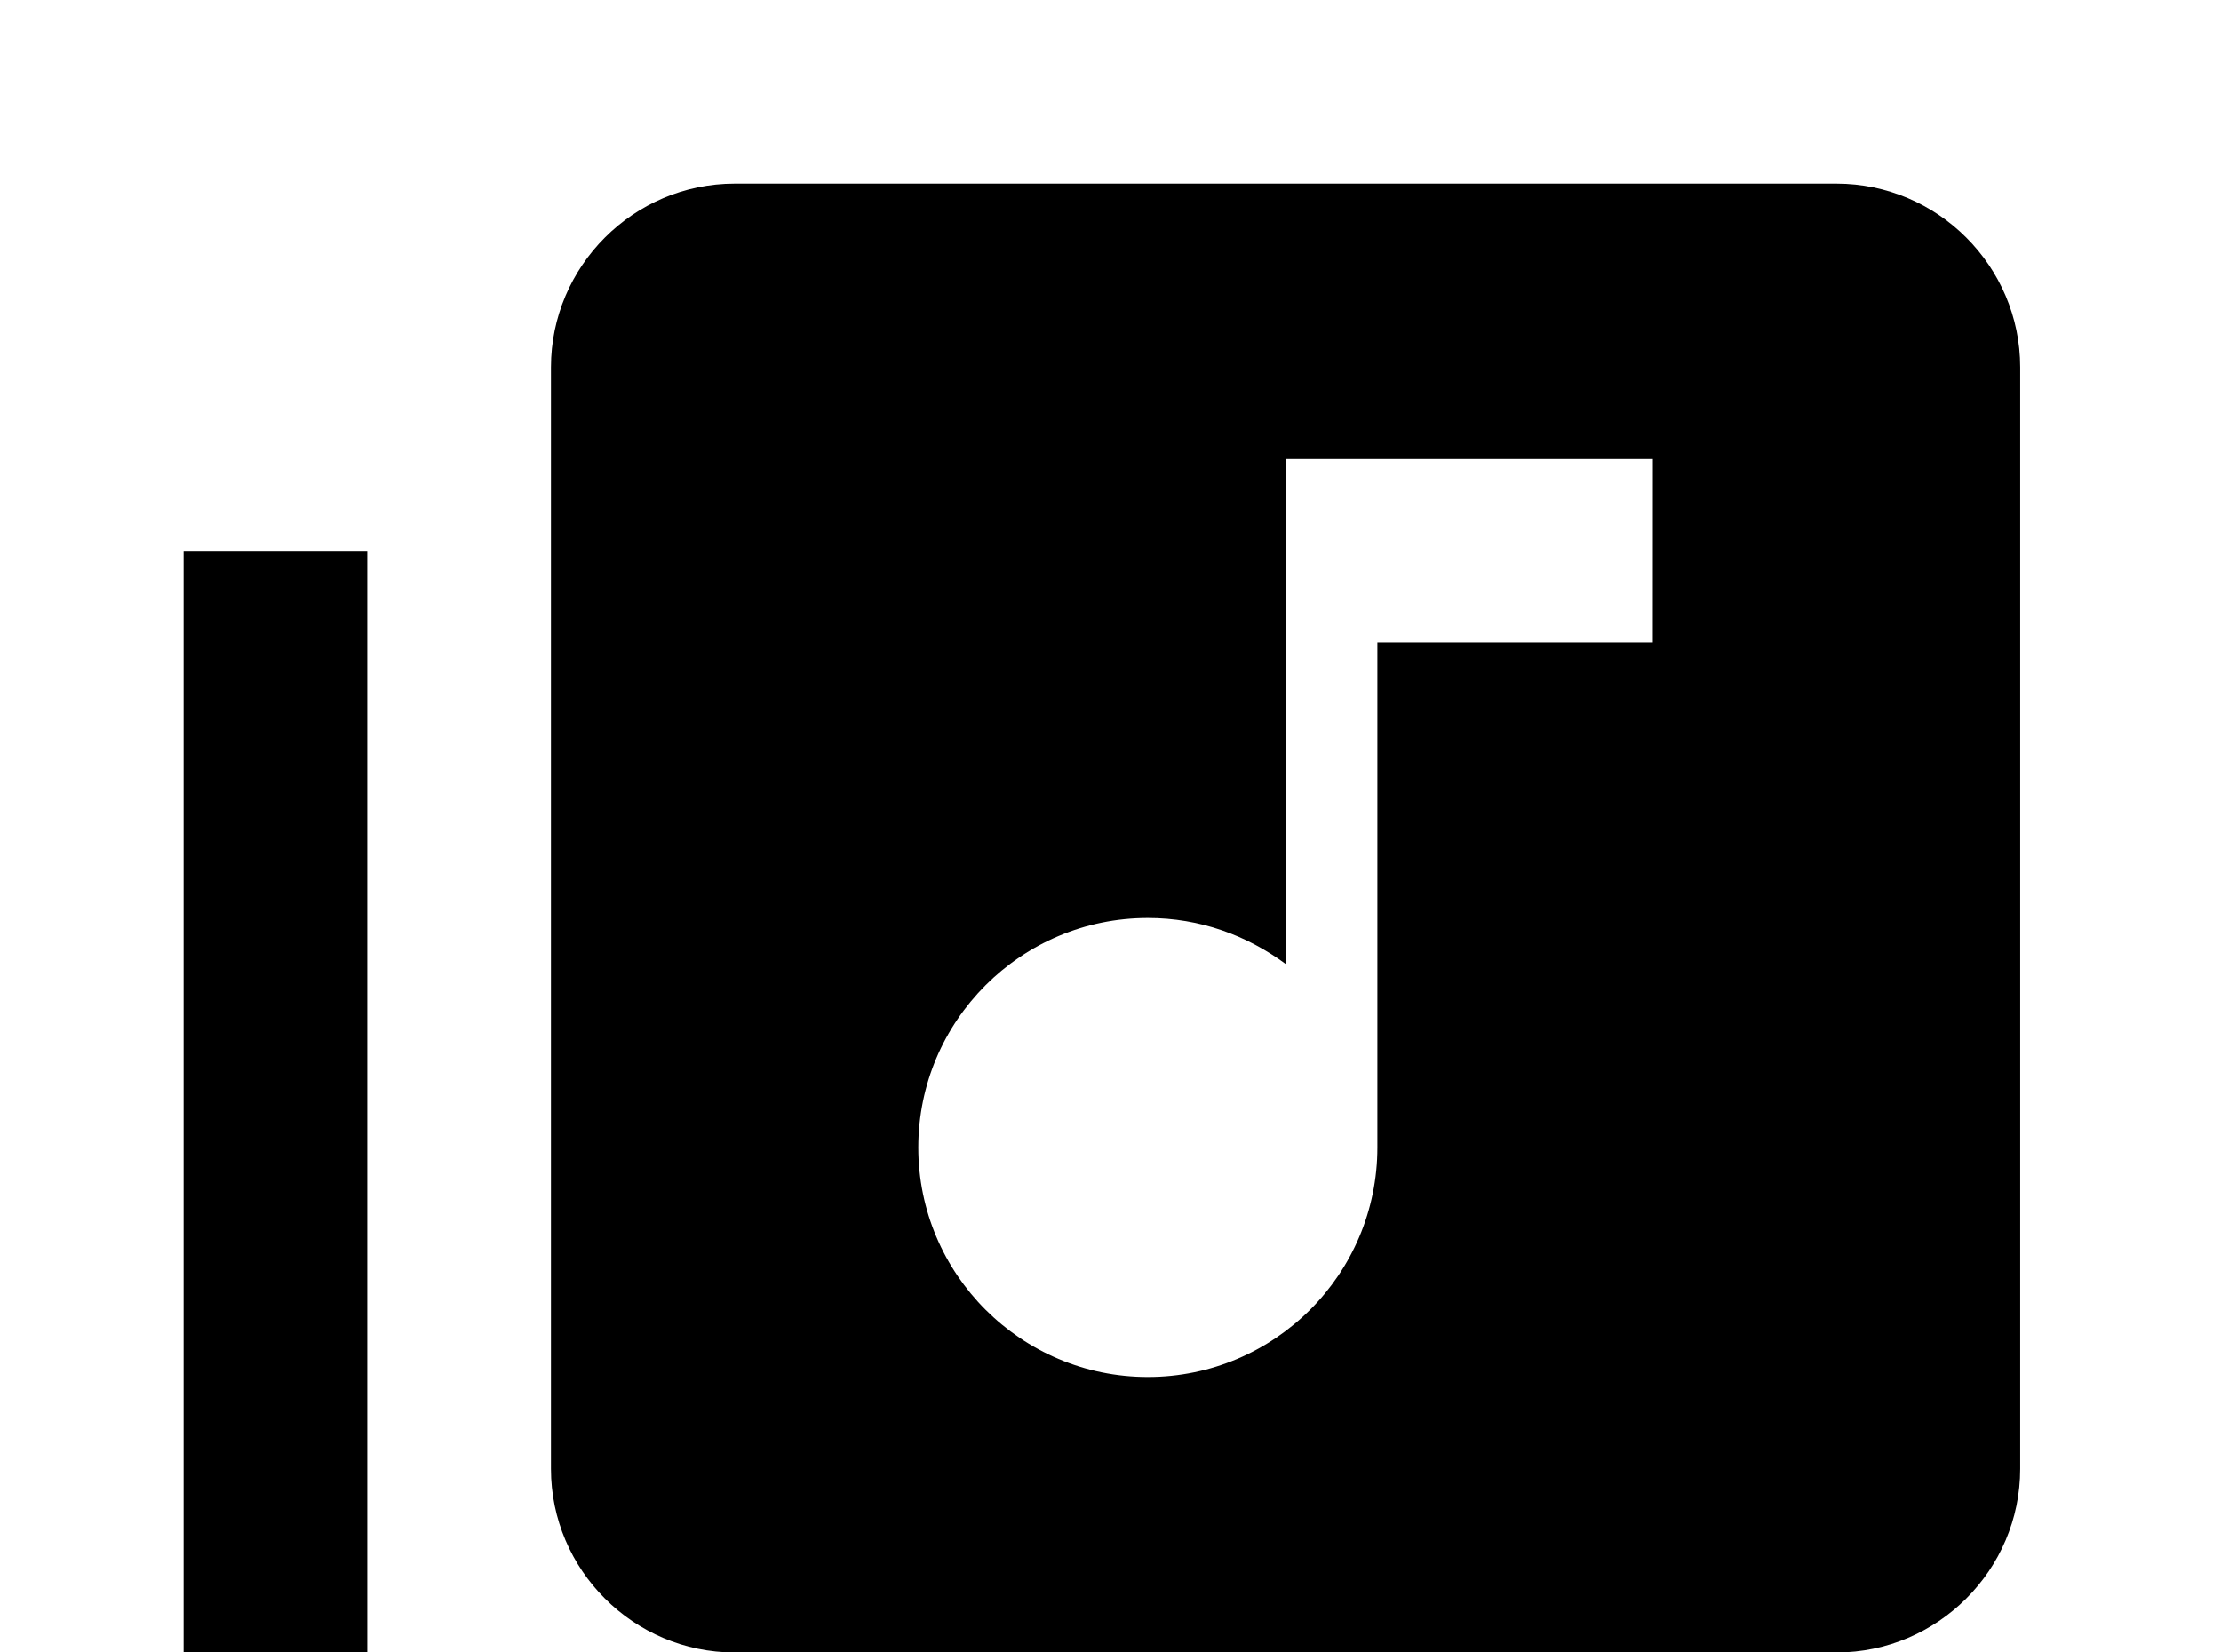 <!-- Generated by IcoMoon.io -->
<svg version="1.1" xmlns="http://www.w3.org/2000/svg" width="43" height="32" viewBox="0 0 43 32">
<title>library-music</title>
<path d="M7.111 10.667h-3.556v24.889c0 1.956 1.6 3.556 3.556 3.556h24.889v-3.556h-24.889M32 12.444h-5.333v9.778c0 2.453-1.991 4.444-4.444 4.444s-4.444-1.991-4.444-4.444 1.991-4.444 4.444-4.444c1.013 0 1.92 0.338 2.667 0.889v-9.778h7.111M35.556 3.556h-21.333c-1.956 0-3.556 1.6-3.556 3.556v21.333c0 1.956 1.6 3.556 3.556 3.556h21.333c1.956 0 3.556-1.6 3.556-3.556v-21.333c0-1.956-1.6-3.556-3.556-3.556z"></path>
</svg>
